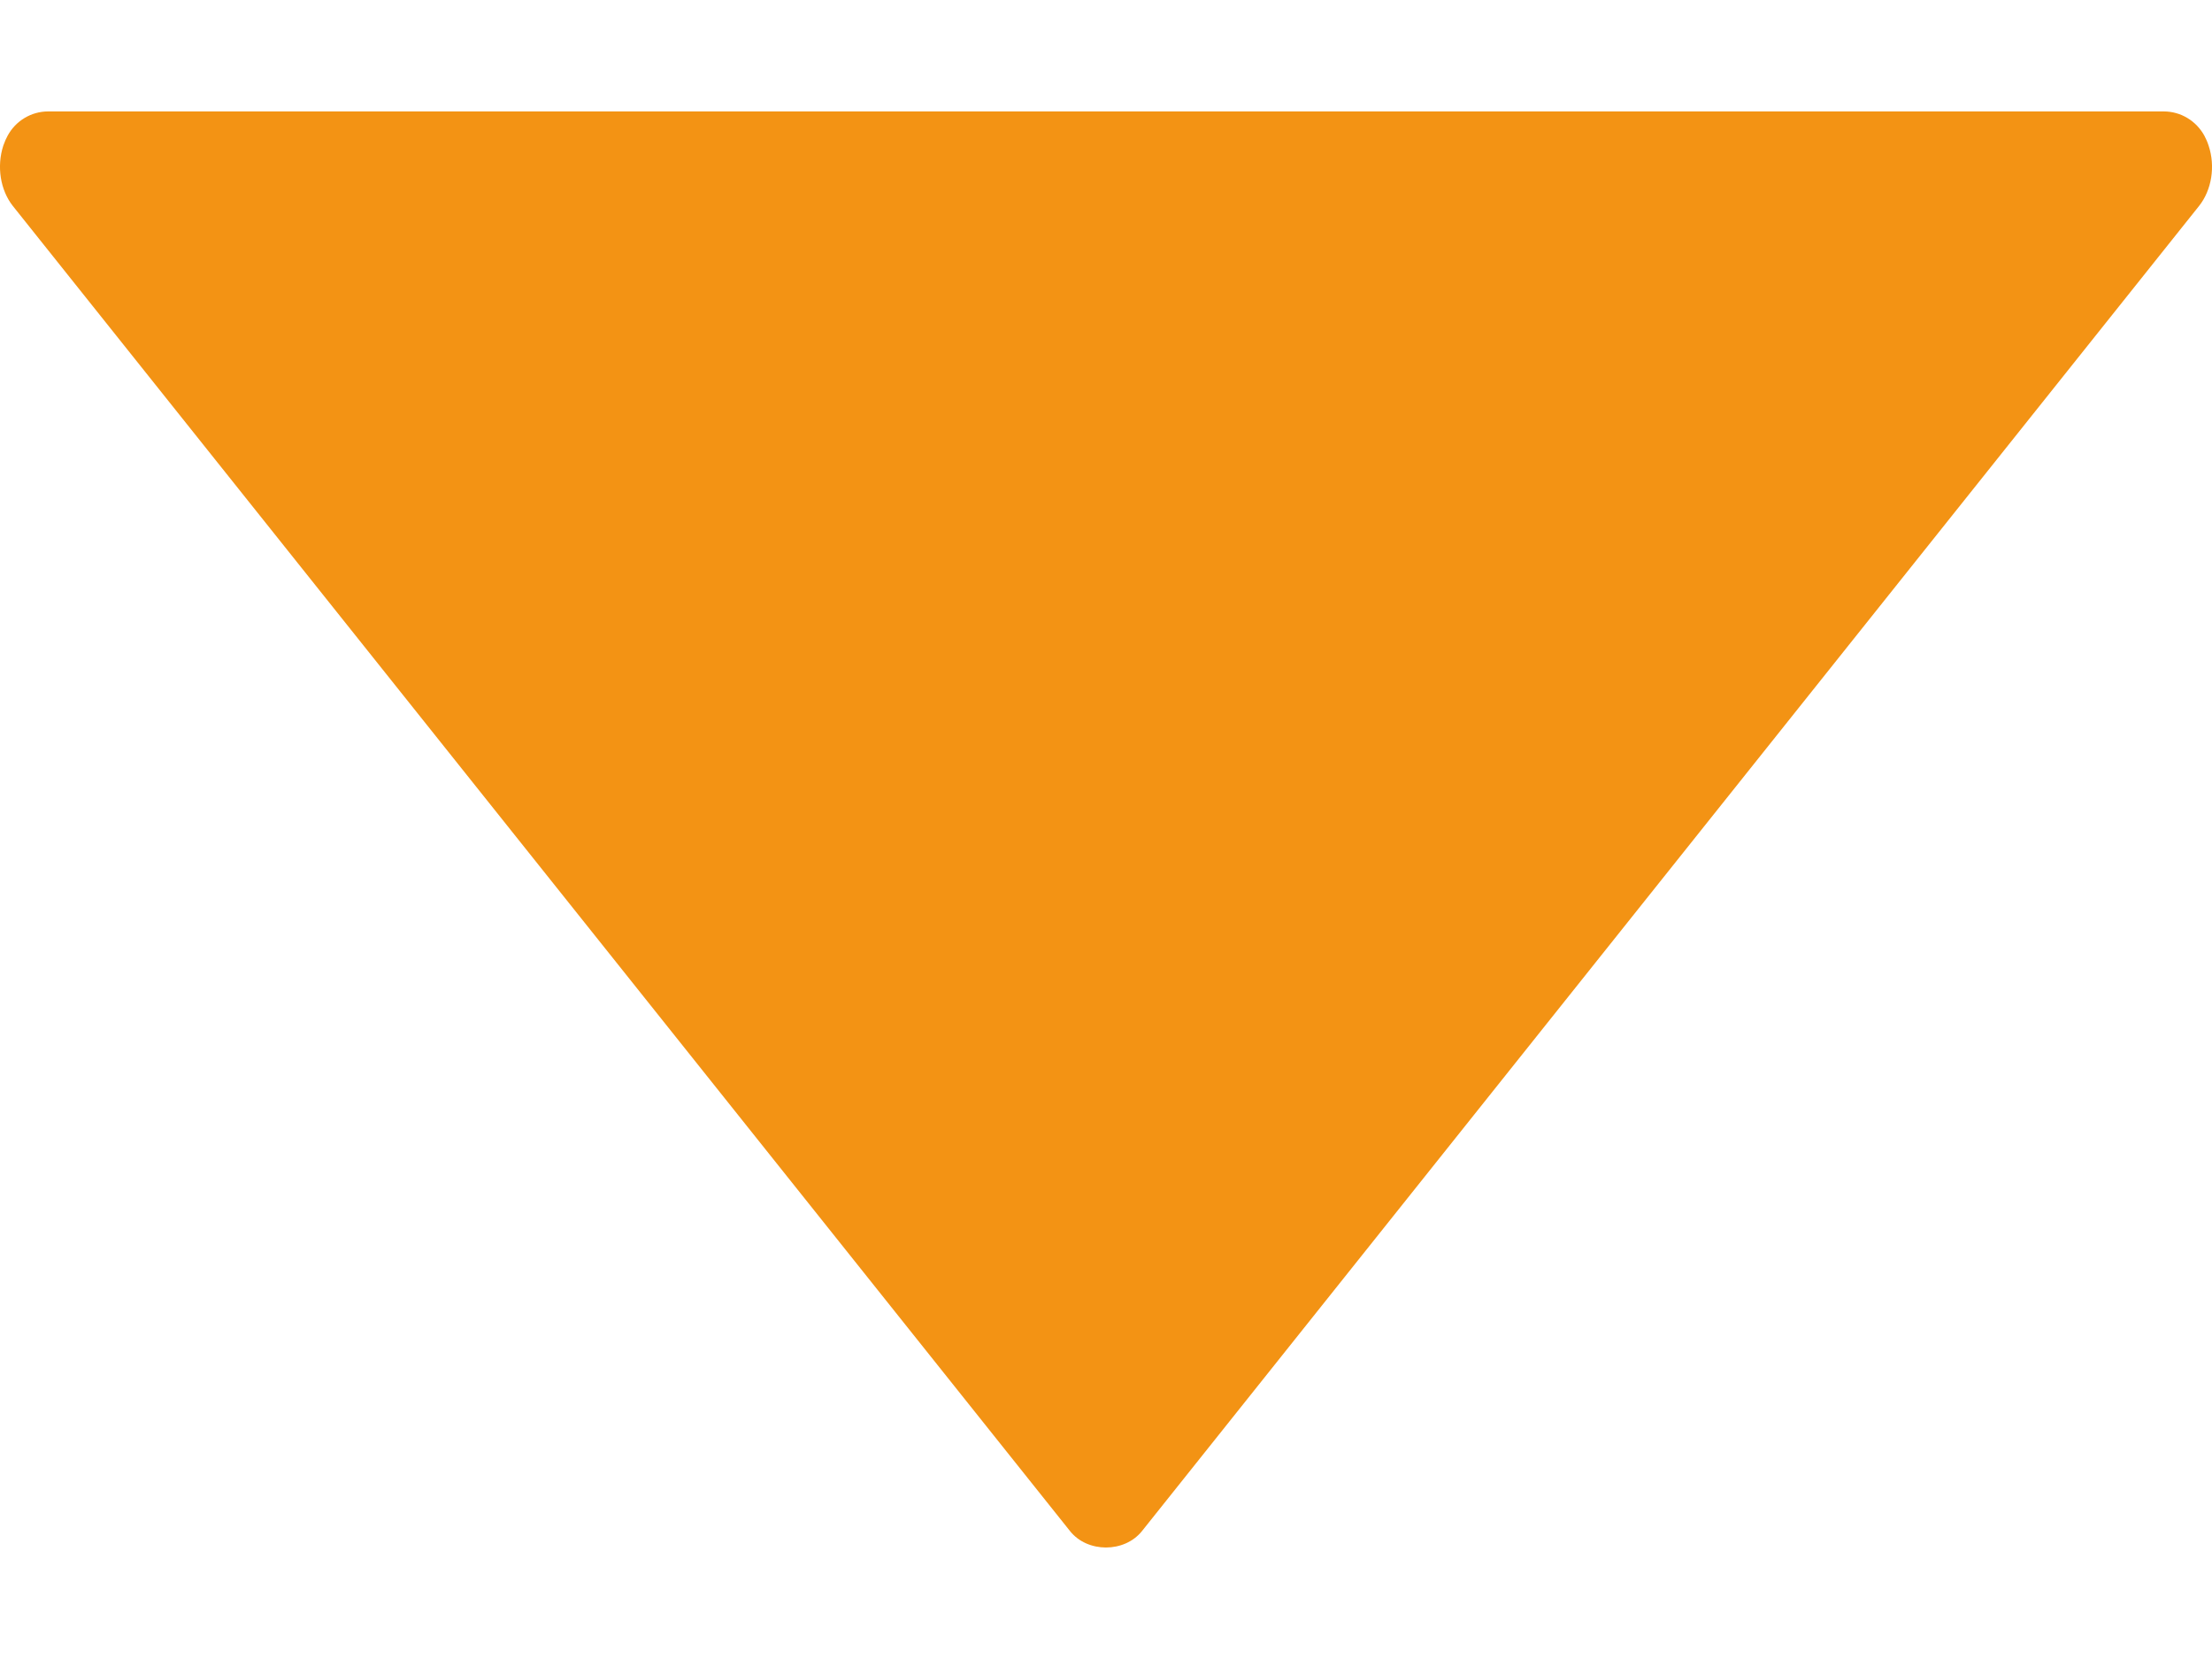 <svg width="16" height="12" viewBox="0 0 16 12" fill="none" xmlns="http://www.w3.org/2000/svg">
<path d="M0.093 1.49L7.74 11.075C7.866 11.233 8.133 11.233 8.26 11.075L15.907 1.489C15.998 1.374 16.025 1.203 15.976 1.055C15.966 1.023 15.954 1 15.945 0.982C15.886 0.874 15.774 0.806 15.651 0.806H0.348C0.226 0.806 0.113 0.874 0.055 0.982C0.045 1 0.034 1.024 0.024 1.053C-0.025 1.203 0.002 1.375 0.093 1.49Z" fill="#F39314"/>
</svg>
